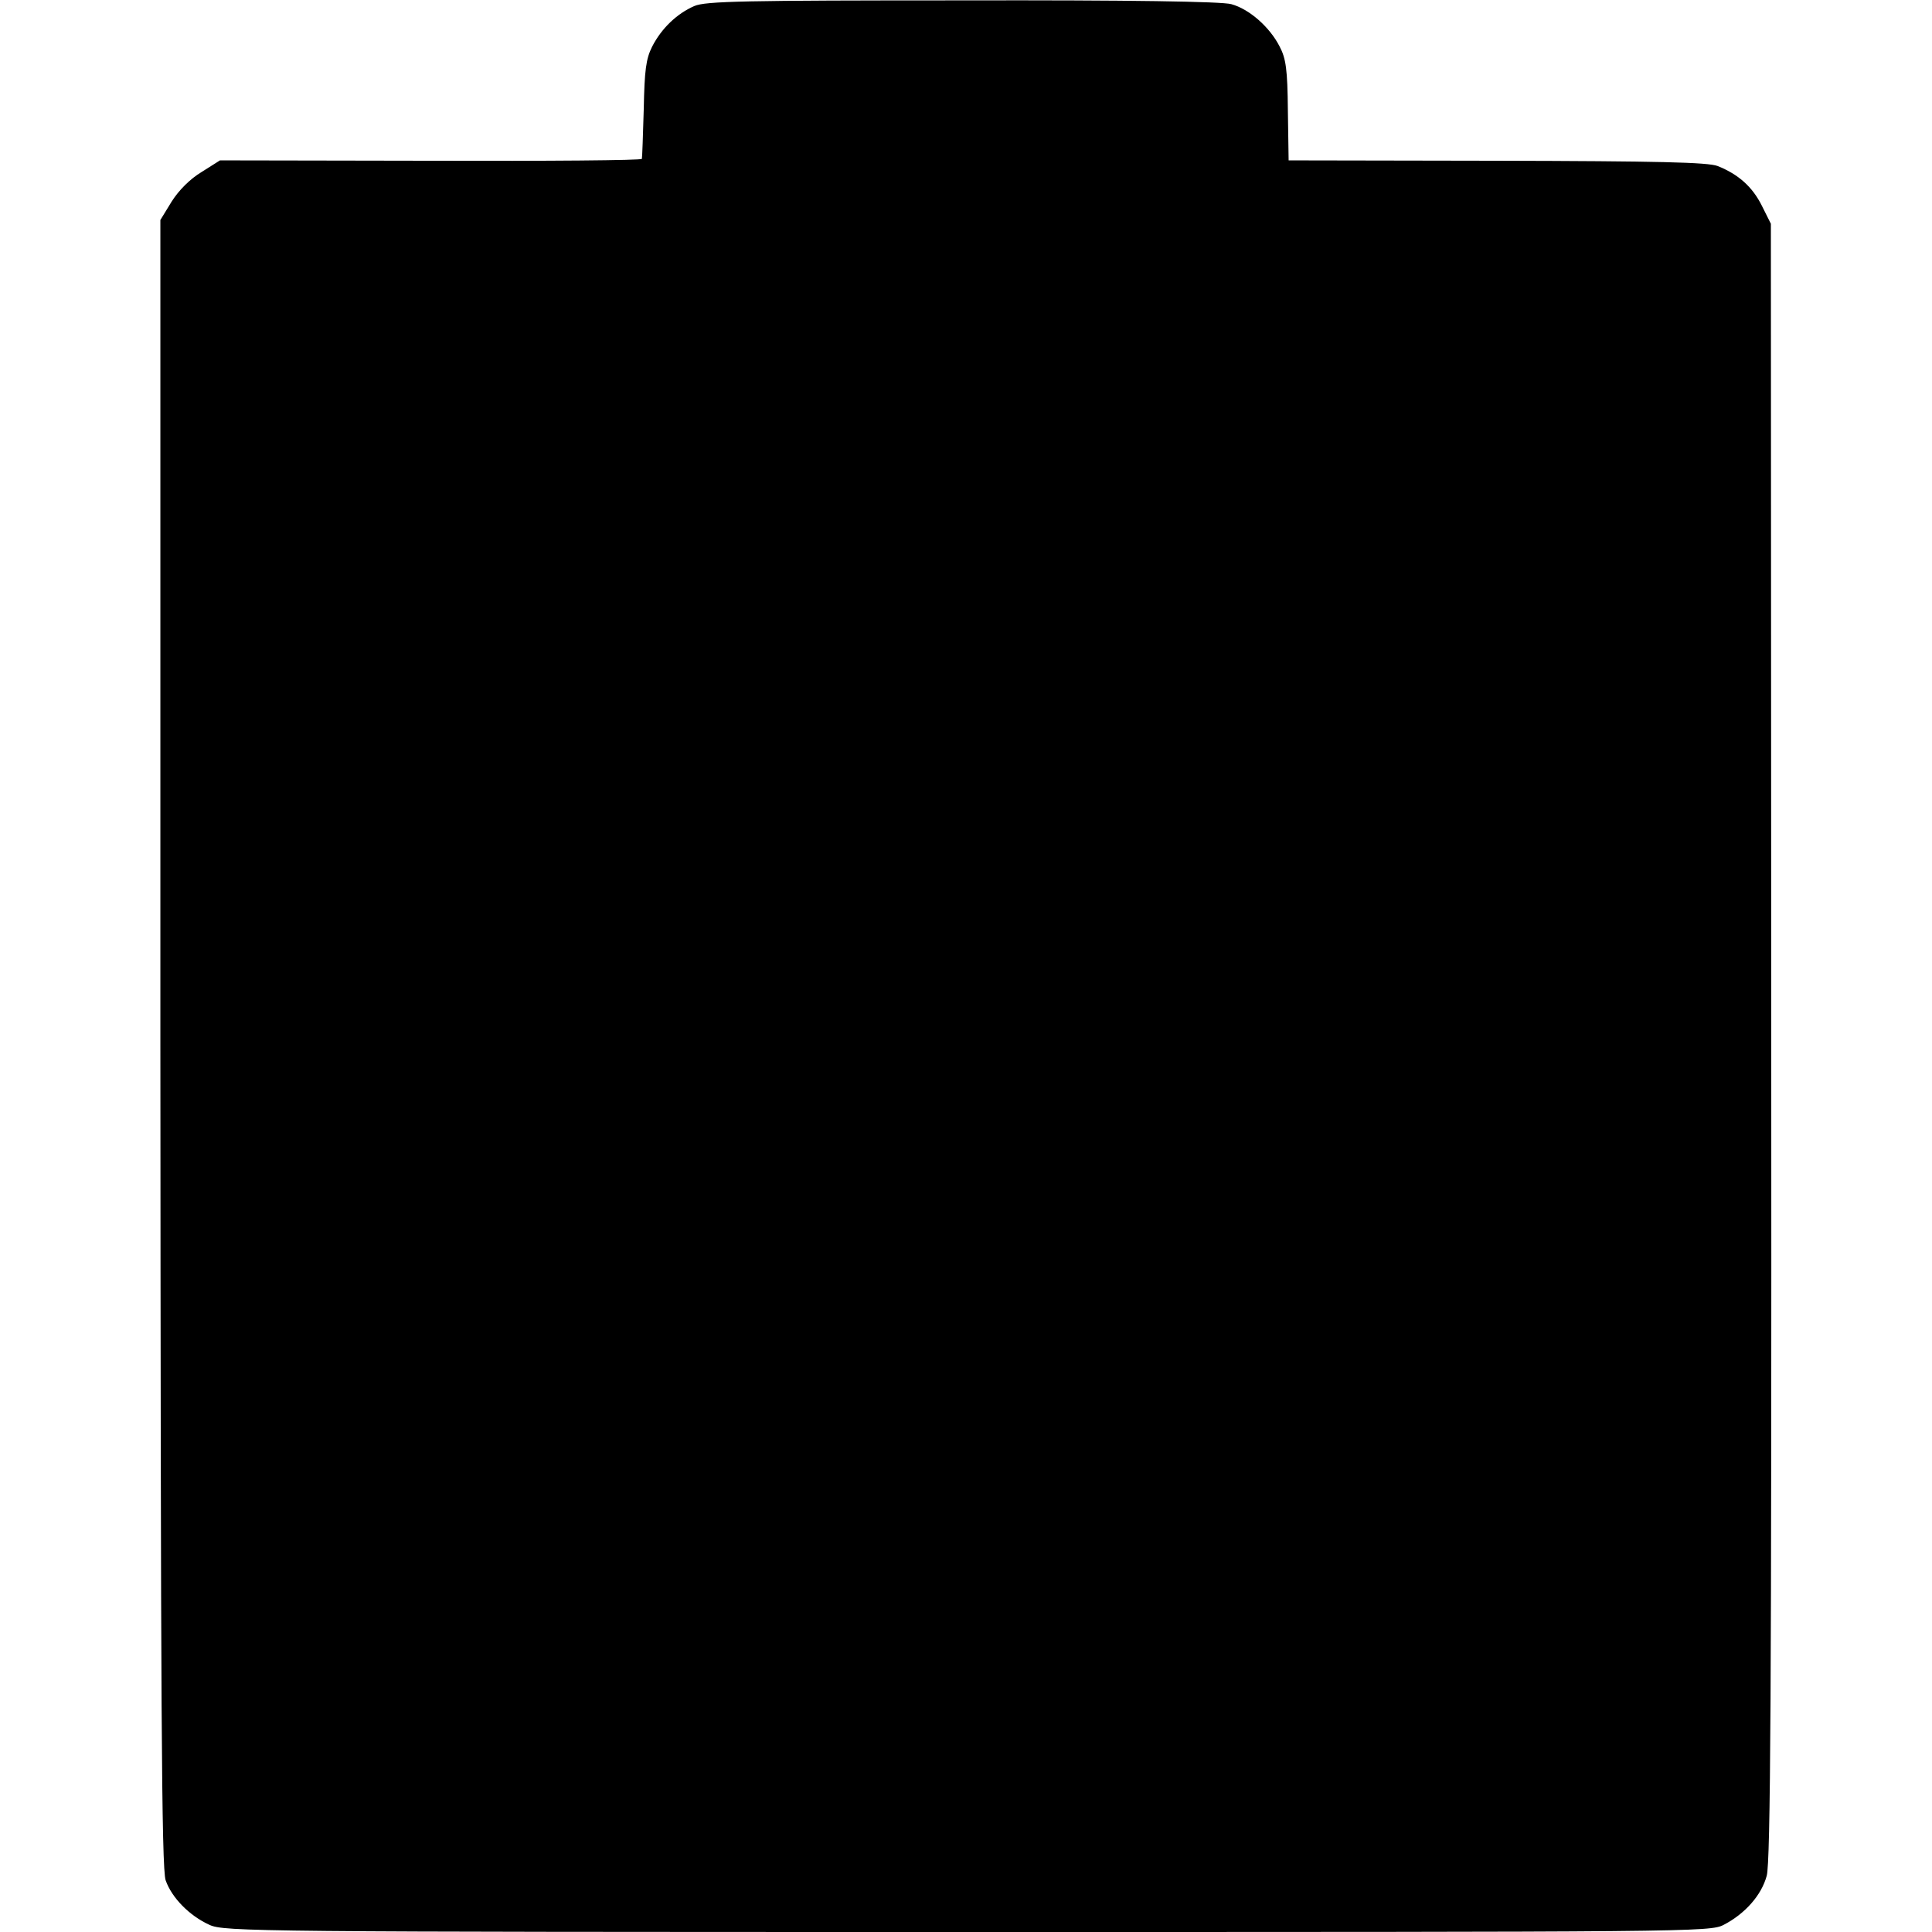 <?xml version="1.0" standalone="no"?>
<!DOCTYPE svg PUBLIC "-//W3C//DTD SVG 20010904//EN"
 "http://www.w3.org/TR/2001/REC-SVG-20010904/DTD/svg10.dtd">
<svg version="1.0" xmlns="http://www.w3.org/2000/svg"
 width="512pt" height="512pt" viewBox="0 0 512 512"
 preserveAspectRatio="xMidYMid meet">
<g transform="translate(0,512) scale(0.1,-0.1)"
fill="#000000" stroke="none">
<path d="M1840 5104 c-46 -20 -87 -59 -112 -108 -16 -32 -20 -62 -22 -165 -2
-69 -4 -129 -5 -132 0 -4 -252 -6 -560 -5 l-558 1 -49 -31 c-30 -18 -60 -48
-79 -78 l-30 -49 0 -2181 c1 -1749 3 -2188 14 -2219 16 -46 63 -94 116 -118
38 -18 124 -19 2008 -19 1921 0 1969 0 2005 19 56 29 100 78 114 130 10 37 13
481 12 2212 l-1 2166 -24 48 c-25 50 -62 83 -117 105 -26 10 -157 13 -585 14
l-552 1 -2 132 c-1 109 -5 138 -22 170 -26 51 -80 99 -128 112 -25 7 -268 11
-713 10 -577 0 -680 -2 -710 -15z"/>
</g>
</svg>
